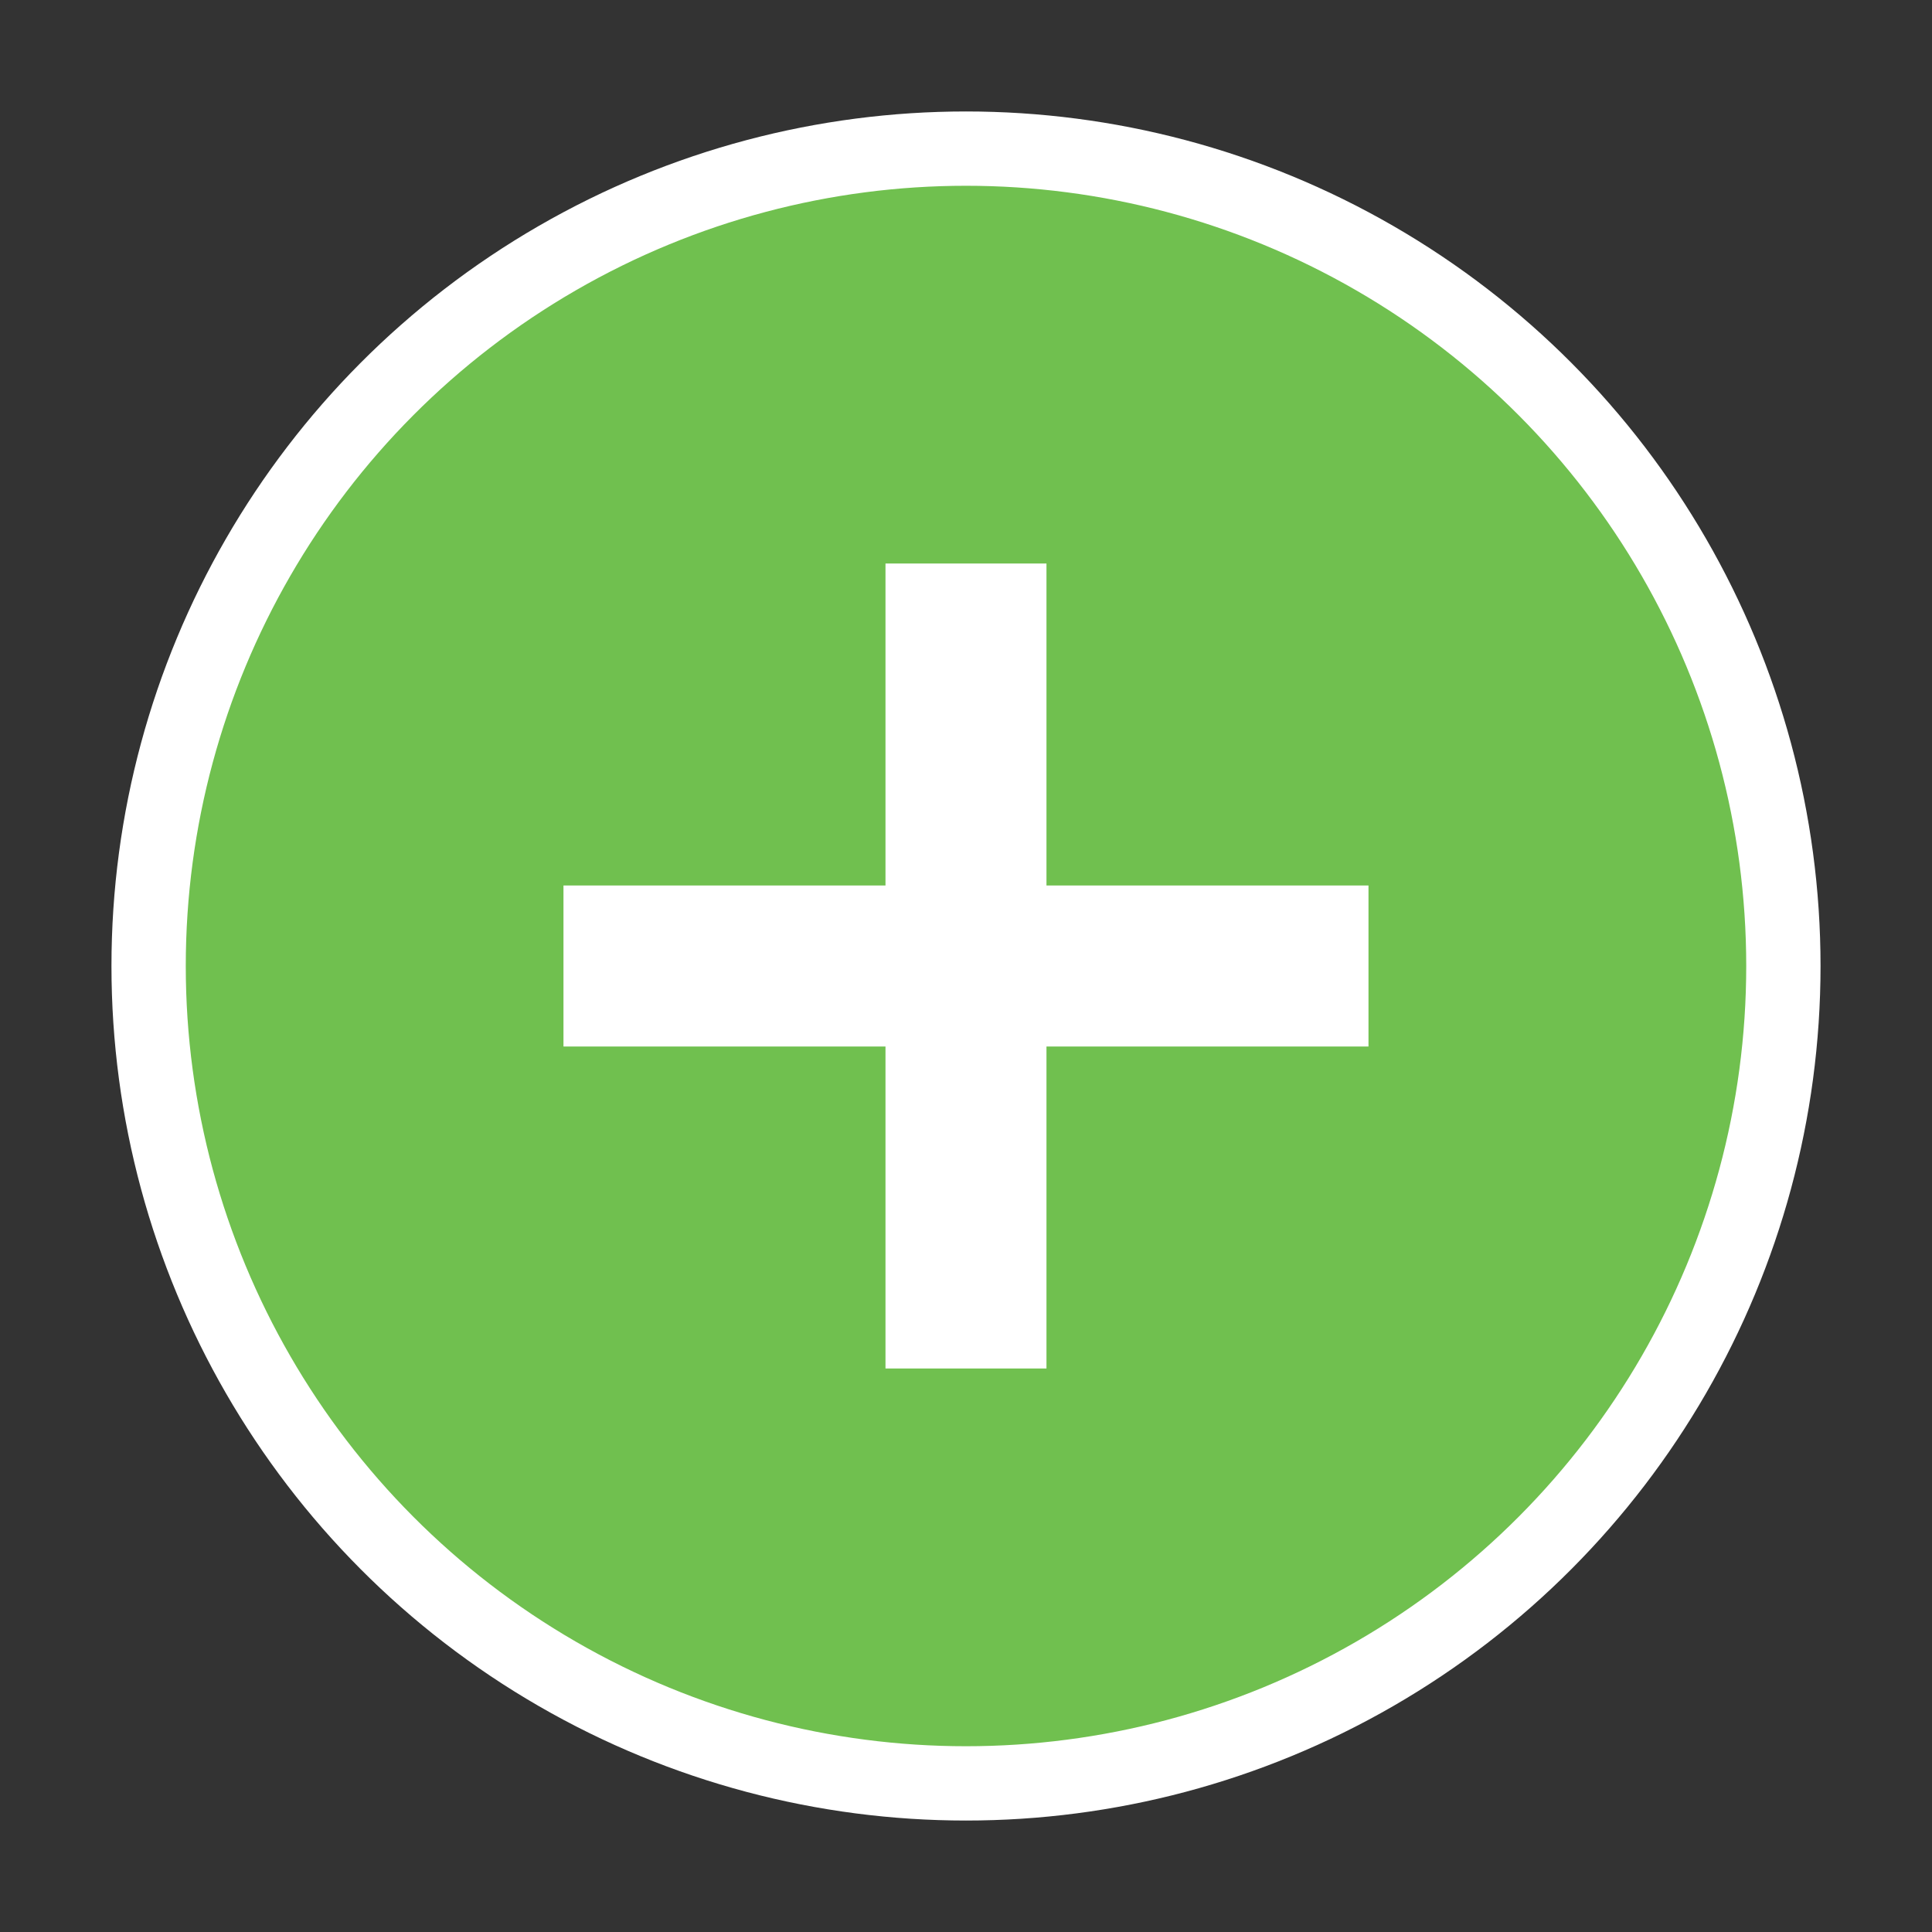<svg width="52" height="52" viewBox="0 0 52 52" fill="none" xmlns="http://www.w3.org/2000/svg">
<rect x="0" y="0" width="52" height="52" fill="#333333" stroke="none"/>
<circle cx="26" cy="26" r="22" fill="#70C04F" stroke="white" stroke-width="2"/>
<path d="M23.833 15.167H28.166V36.833H23.833V15.167Z" fill="white"/>
<path d="M36.833 23.833V28.167L15.166 28.167L15.166 23.833L36.833 23.833Z" fill="white"/>
</svg>
